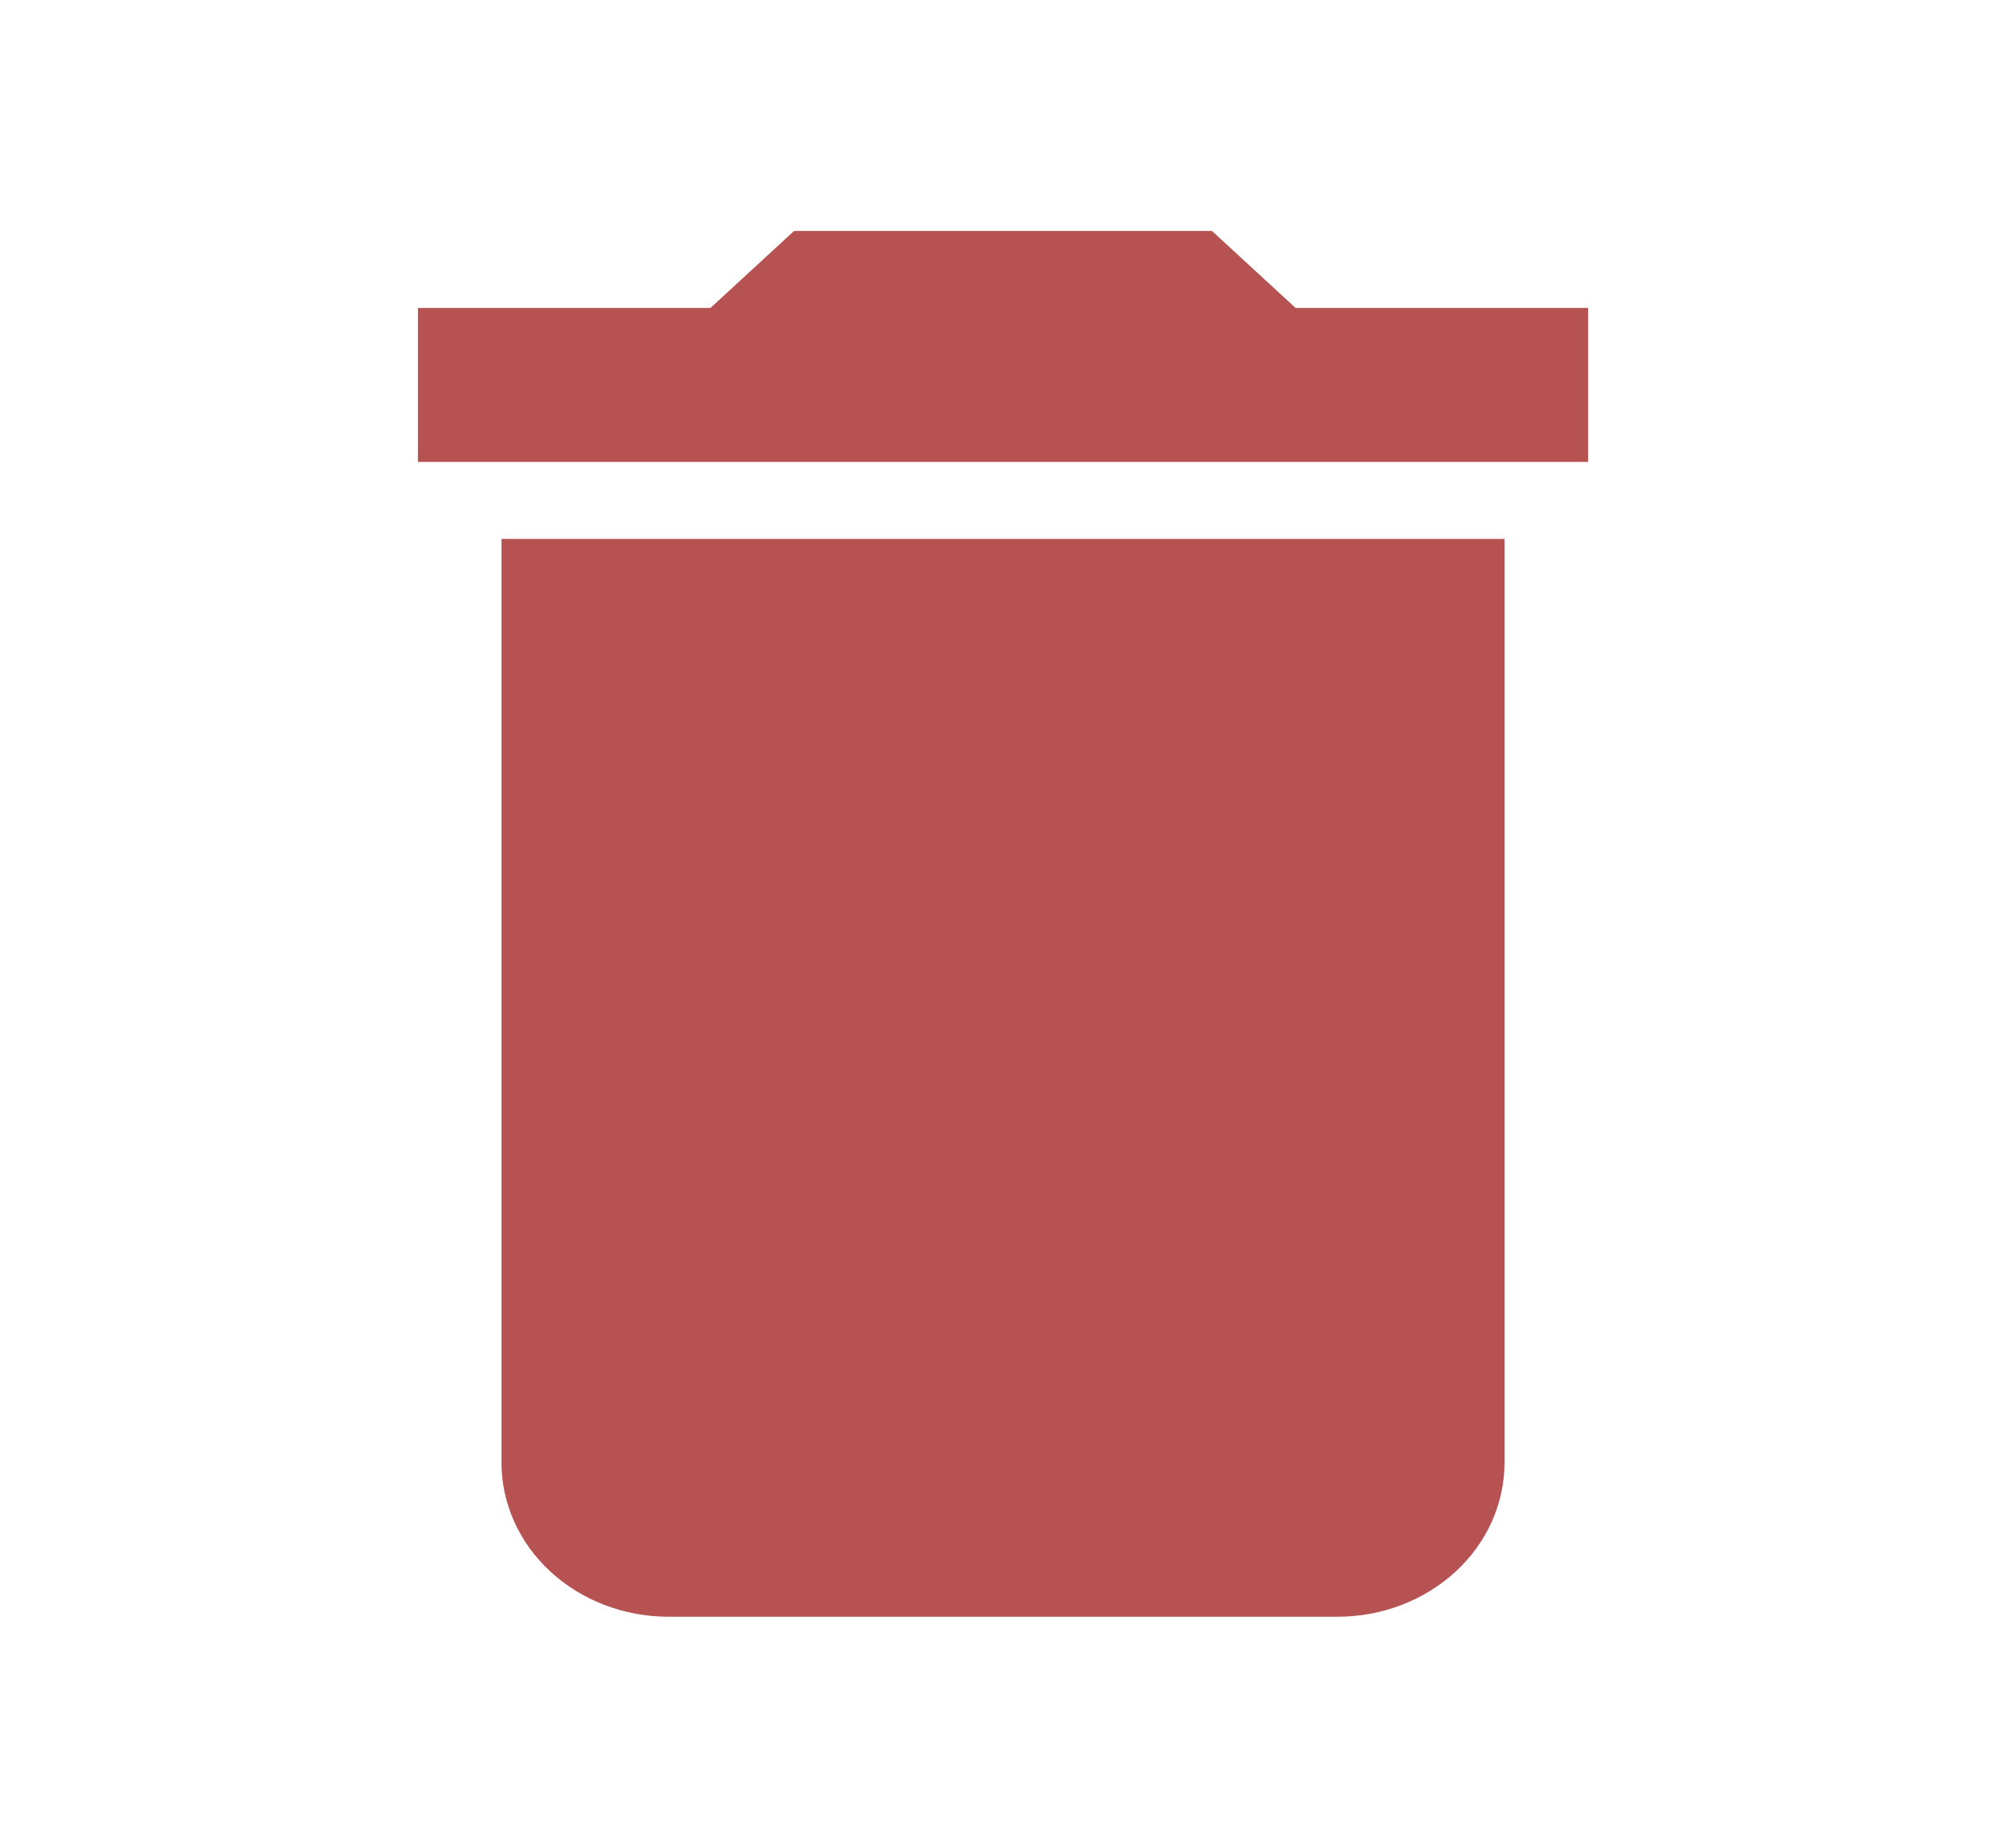 <svg width="38" height="35" viewBox="0 0 38 35" fill="none" xmlns="http://www.w3.org/2000/svg">
<path d="M30.084 5.833H24.542L22.959 4.375H15.042L13.459 5.833H7.917V8.75H30.084M9.5 27.708C9.5 28.482 9.834 29.224 10.428 29.771C11.022 30.318 11.827 30.625 12.667 30.625H25.334C26.174 30.625 26.979 30.318 27.573 29.771C28.167 29.224 28.5 28.482 28.5 27.708V10.208H9.5V27.708Z" fill="#B65252"/>
</svg>

